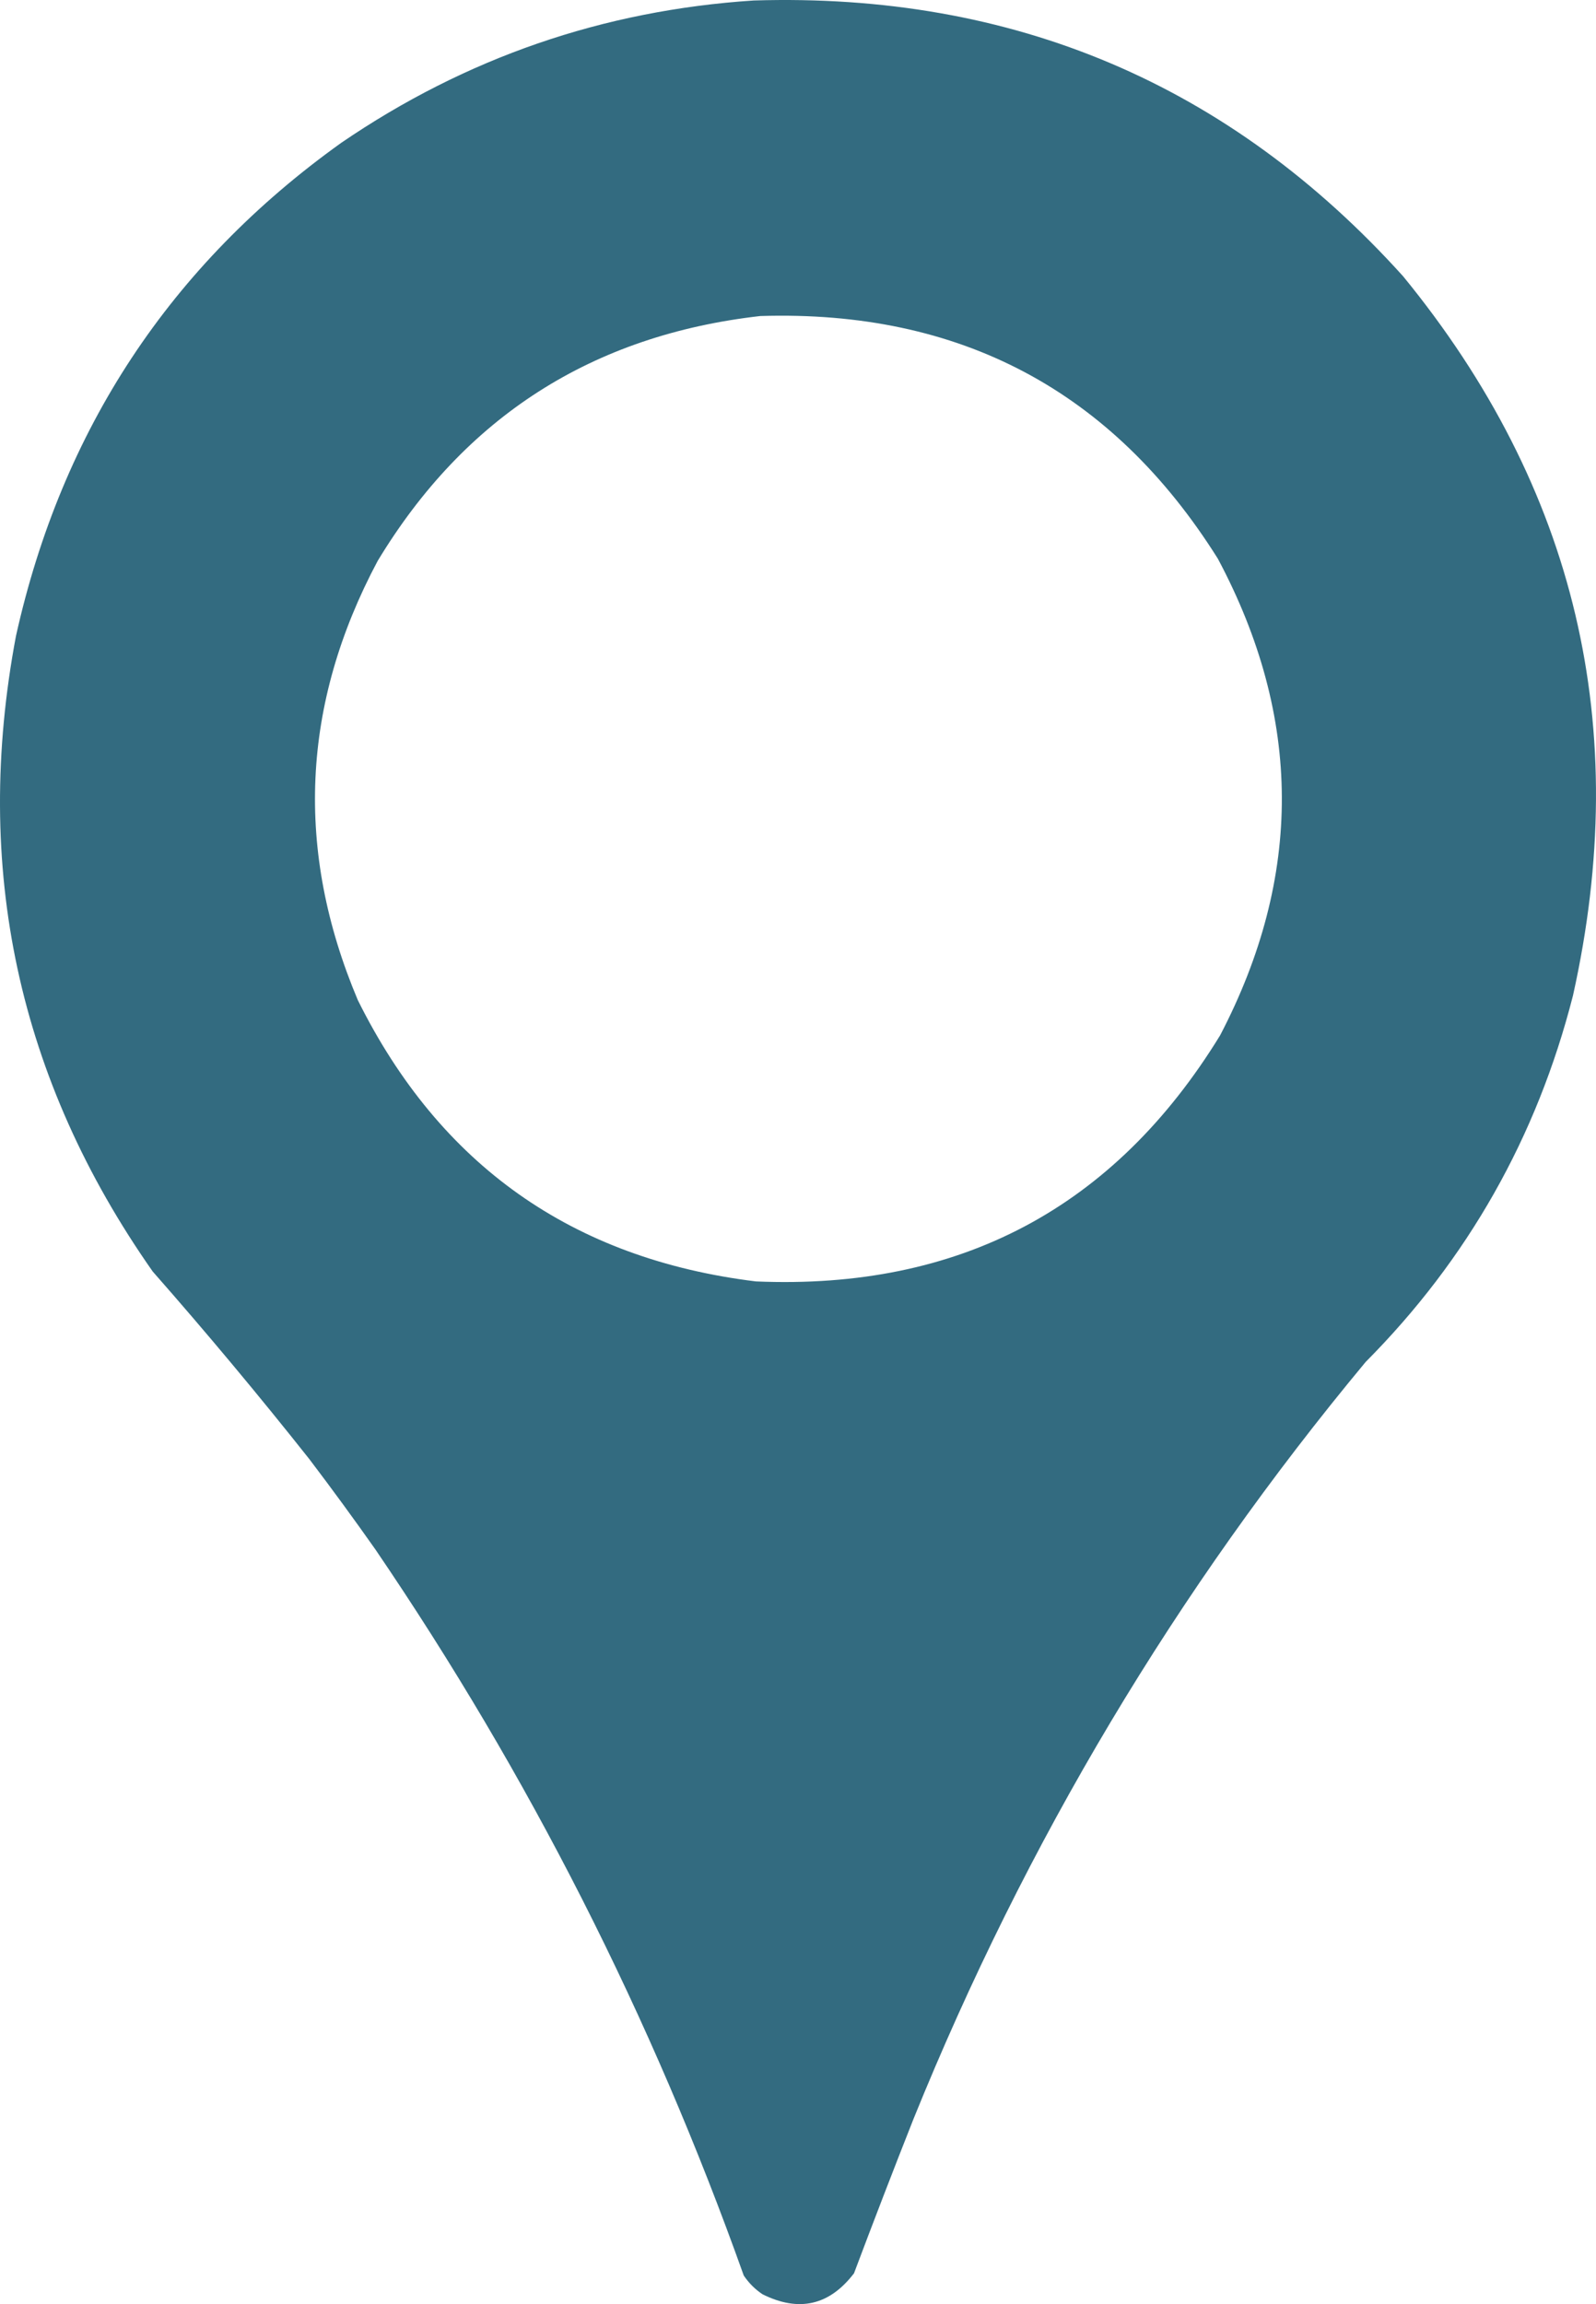 <?xml version="1.0" encoding="utf-8"?>
<svg viewBox="208.76 17.28 723.69 1044.19" width="723.69" height="1044.19" style="shape-rendering:geometricPrecision; text-rendering:geometricPrecision; image-rendering:optimizeQuality; fill-rule:evenodd; clip-rule:evenodd" xmlns="http://www.w3.org/2000/svg">
  <g transform="matrix(1, 0, 0, 1, 0, 0)">
    <path style="opacity:0.994" fill="#336b80" d="M 550.5,17.5 C 668.325,13.854 766.492,55.52 845,142.5C 923.447,238.308 949.114,346.974 922,468.5C 905.627,532.61 874.293,587.943 828,634.5C 742.197,737.67 673.863,852.004 623,977.5C 613.804,1000.75 604.804,1024.09 596,1047.5C 584.853,1062.08 571.02,1065.24 554.5,1057C 551.114,1054.74 548.281,1051.9 546,1048.5C 504.247,931.321 448.58,821.655 379,719.5C 369.244,705.656 359.244,691.989 349,678.5C 326.086,649.582 302.42,621.249 278,593.5C 216.909,506.442 196.243,410.442 216,305.5C 236.825,211.943 285.992,137.443 363.5,82C 419.933,43.467 482.266,21.967 550.5,17.5 Z M 553.5,160.5 C 644.03,157.673 713.196,194.339 761,270.5C 799.331,342.392 799.664,414.392 762,486.5C 714.003,564.757 643.836,601.924 551.5,598C 468.321,587.785 408.154,545.285 371,470.5C 342.399,402.728 345.399,336.395 380,271.5C 419.479,206.157 477.313,169.157 553.5,160.5 Z"/>
  </g>
</svg>